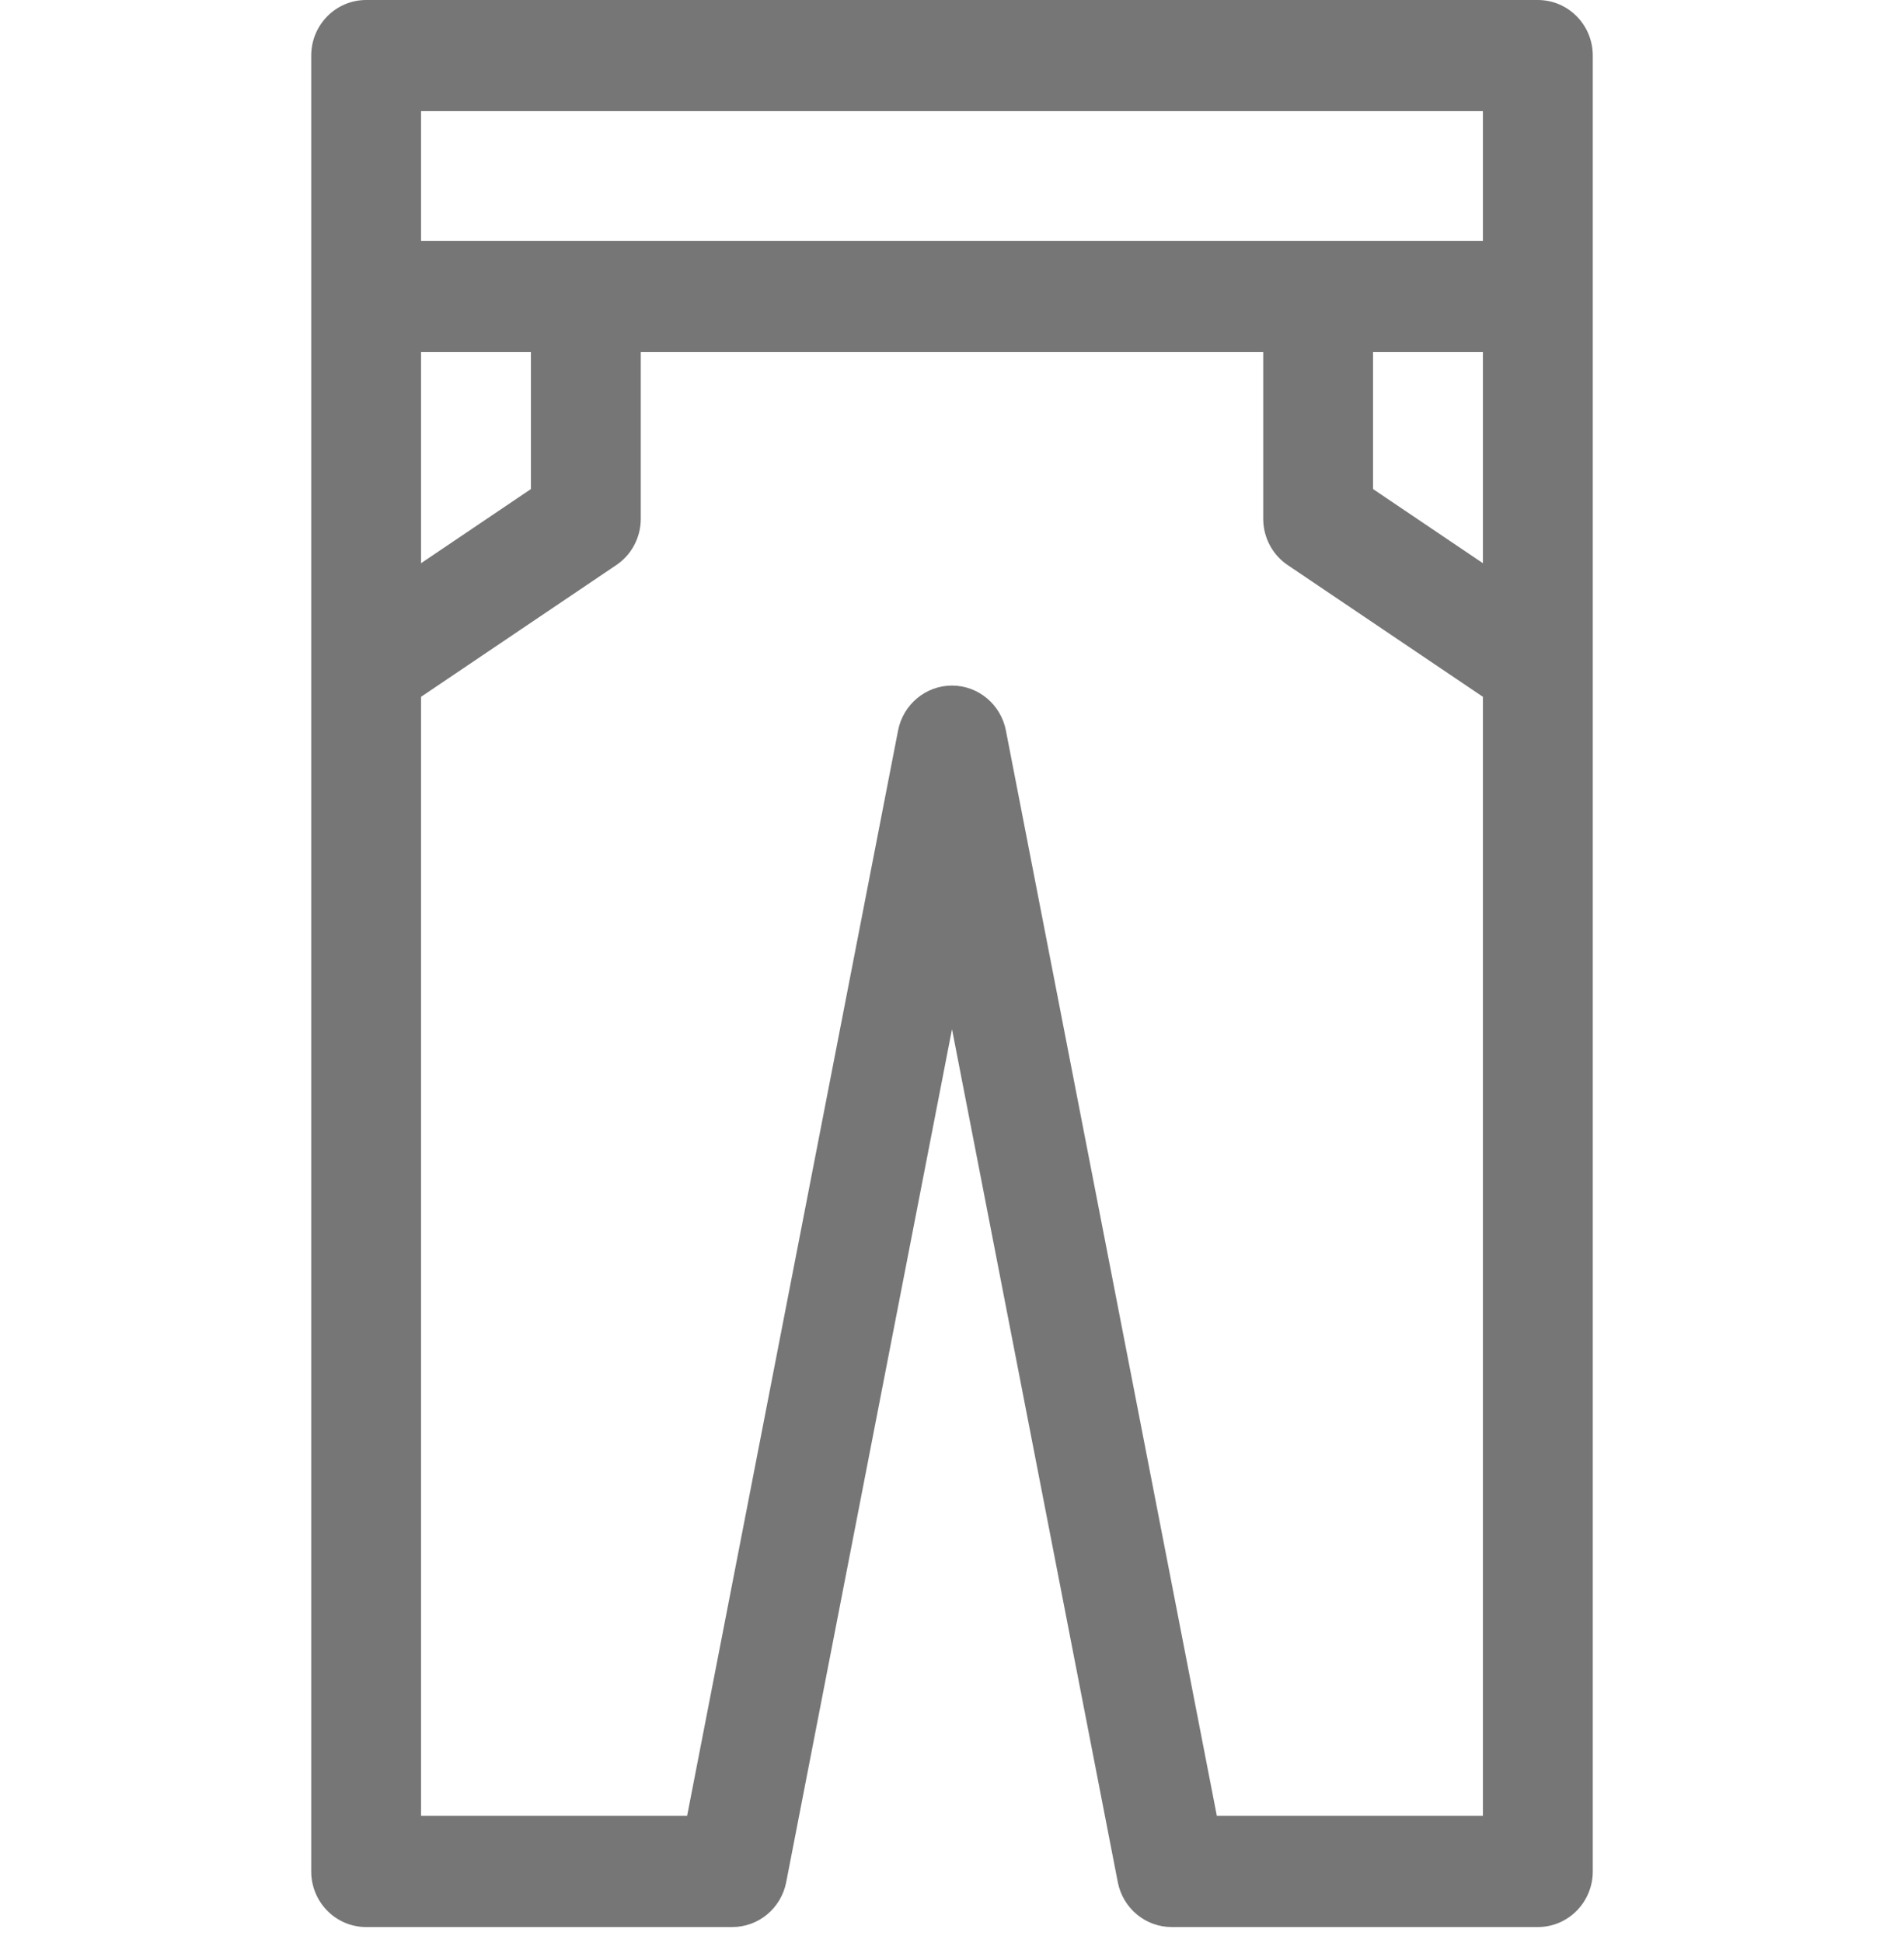 <svg width="50" height="51" viewBox="0 0 50 51" fill="none" xmlns="http://www.w3.org/2000/svg">
<g id="trousers" clip-path="url(#clip0_201_5281)">
<g id="Group">
<g id="Group_2">
<path id="Vector" d="M40.384 0H9.615C8.819 0 8.173 0.653 8.173 1.459V49.122C8.173 49.928 8.819 50.581 9.615 50.581H19.231C19.92 50.581 20.513 50.088 20.646 49.404L25 27.014L29.354 49.404C29.487 50.088 30.08 50.581 30.769 50.581H40.385C41.181 50.581 41.827 49.928 41.827 49.122V1.459C41.827 0.653 41.181 0 40.384 0ZM11.057 9.241H13.942V12.837L11.057 14.783V9.241ZM38.942 47.663H31.955L26.415 19.173C26.282 18.489 25.689 17.995 25 17.995C24.311 17.995 23.718 18.489 23.584 19.173L18.044 47.663H11.057V18.29L16.184 14.832C16.586 14.562 16.827 14.106 16.827 13.618V9.241H33.173V13.618C33.173 14.106 33.414 14.562 33.815 14.832L38.942 18.29V47.663H38.942ZM38.942 14.783L36.057 12.837V9.241H38.942V14.783ZM38.942 6.323H11.057V2.918H38.942V6.323Z" fill="#767676"/>
</g>
</g>
</g>
<defs>
<clipPath id="clip0_201_5281">
<rect width="50" height="50.581" fill="white"/>
</clipPath>
</defs>
</svg>
